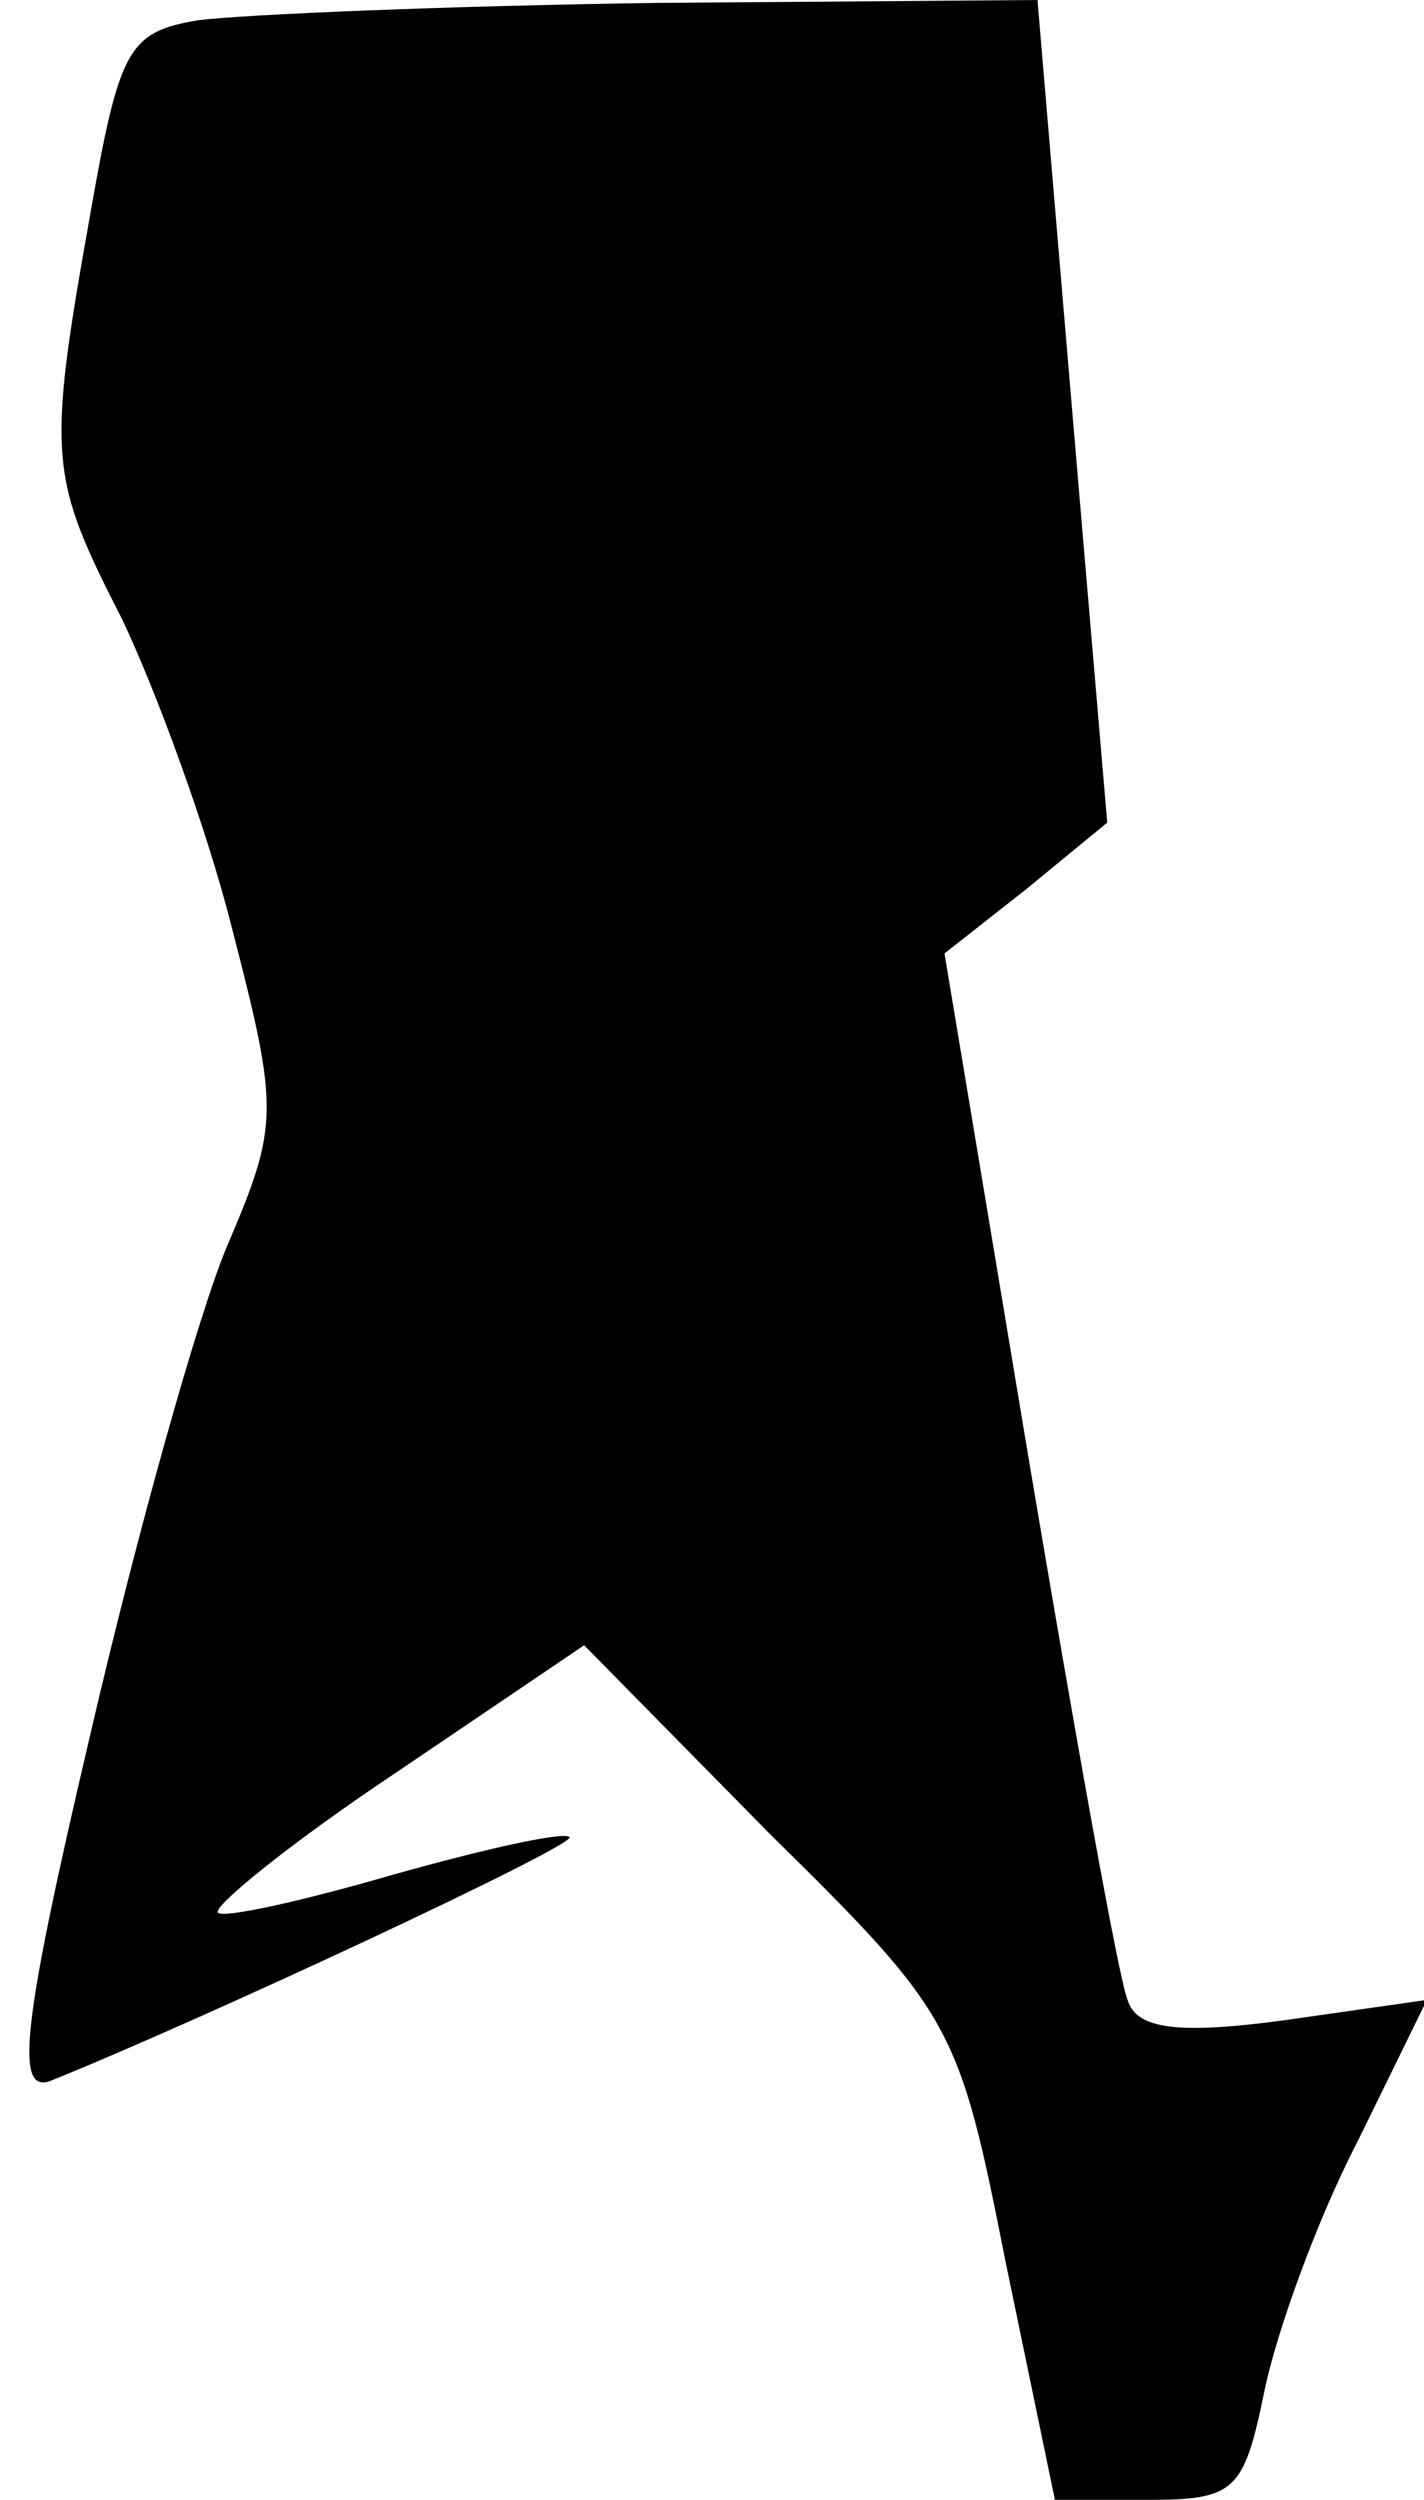 <?xml version="1.0" standalone="no"?>
<!DOCTYPE svg PUBLIC "-//W3C//DTD SVG 20010904//EN"
 "http://www.w3.org/TR/2001/REC-SVG-20010904/DTD/svg10.dtd">
<svg version="1.0" xmlns="http://www.w3.org/2000/svg"
 width="49pt" height="86pt" viewBox="0 0 49 86"
 preserveAspectRatio="xMidYMid meet">
<g transform="translate(0,86) scale(0.1,-0.1)"
fill="#000000" stroke="none">
<path fill="#000000" stroke="none" d="M68 853 c-24 -4 -27 -10 -37 -67 -15
-84 -14 -90 11 -139 11 -23 29 -71 38 -107 16 -62 16 -67 -2 -109 -10 -24 -31
-99 -47 -168 -23 -98 -26 -123 -14 -119 50 20 181 81 179 84 -2 2 -29 -4 -61
-13 -31 -9 -58 -15 -60 -13 -2 2 25 24 61 48 l65 44 64 -65 c63 -62 65 -66 81
-147 l17 -82 32 0 c30 0 33 3 40 37 4 20 18 59 32 86 l24 49 -49 -7 c-37 -5
-51 -3 -54 7 -3 7 -18 91 -34 186 l-29 174 28 22 28 23 -12 141 -12 142 -131
-1 c-72 -1 -143 -4 -158 -6z"/>
</g>
</svg>
